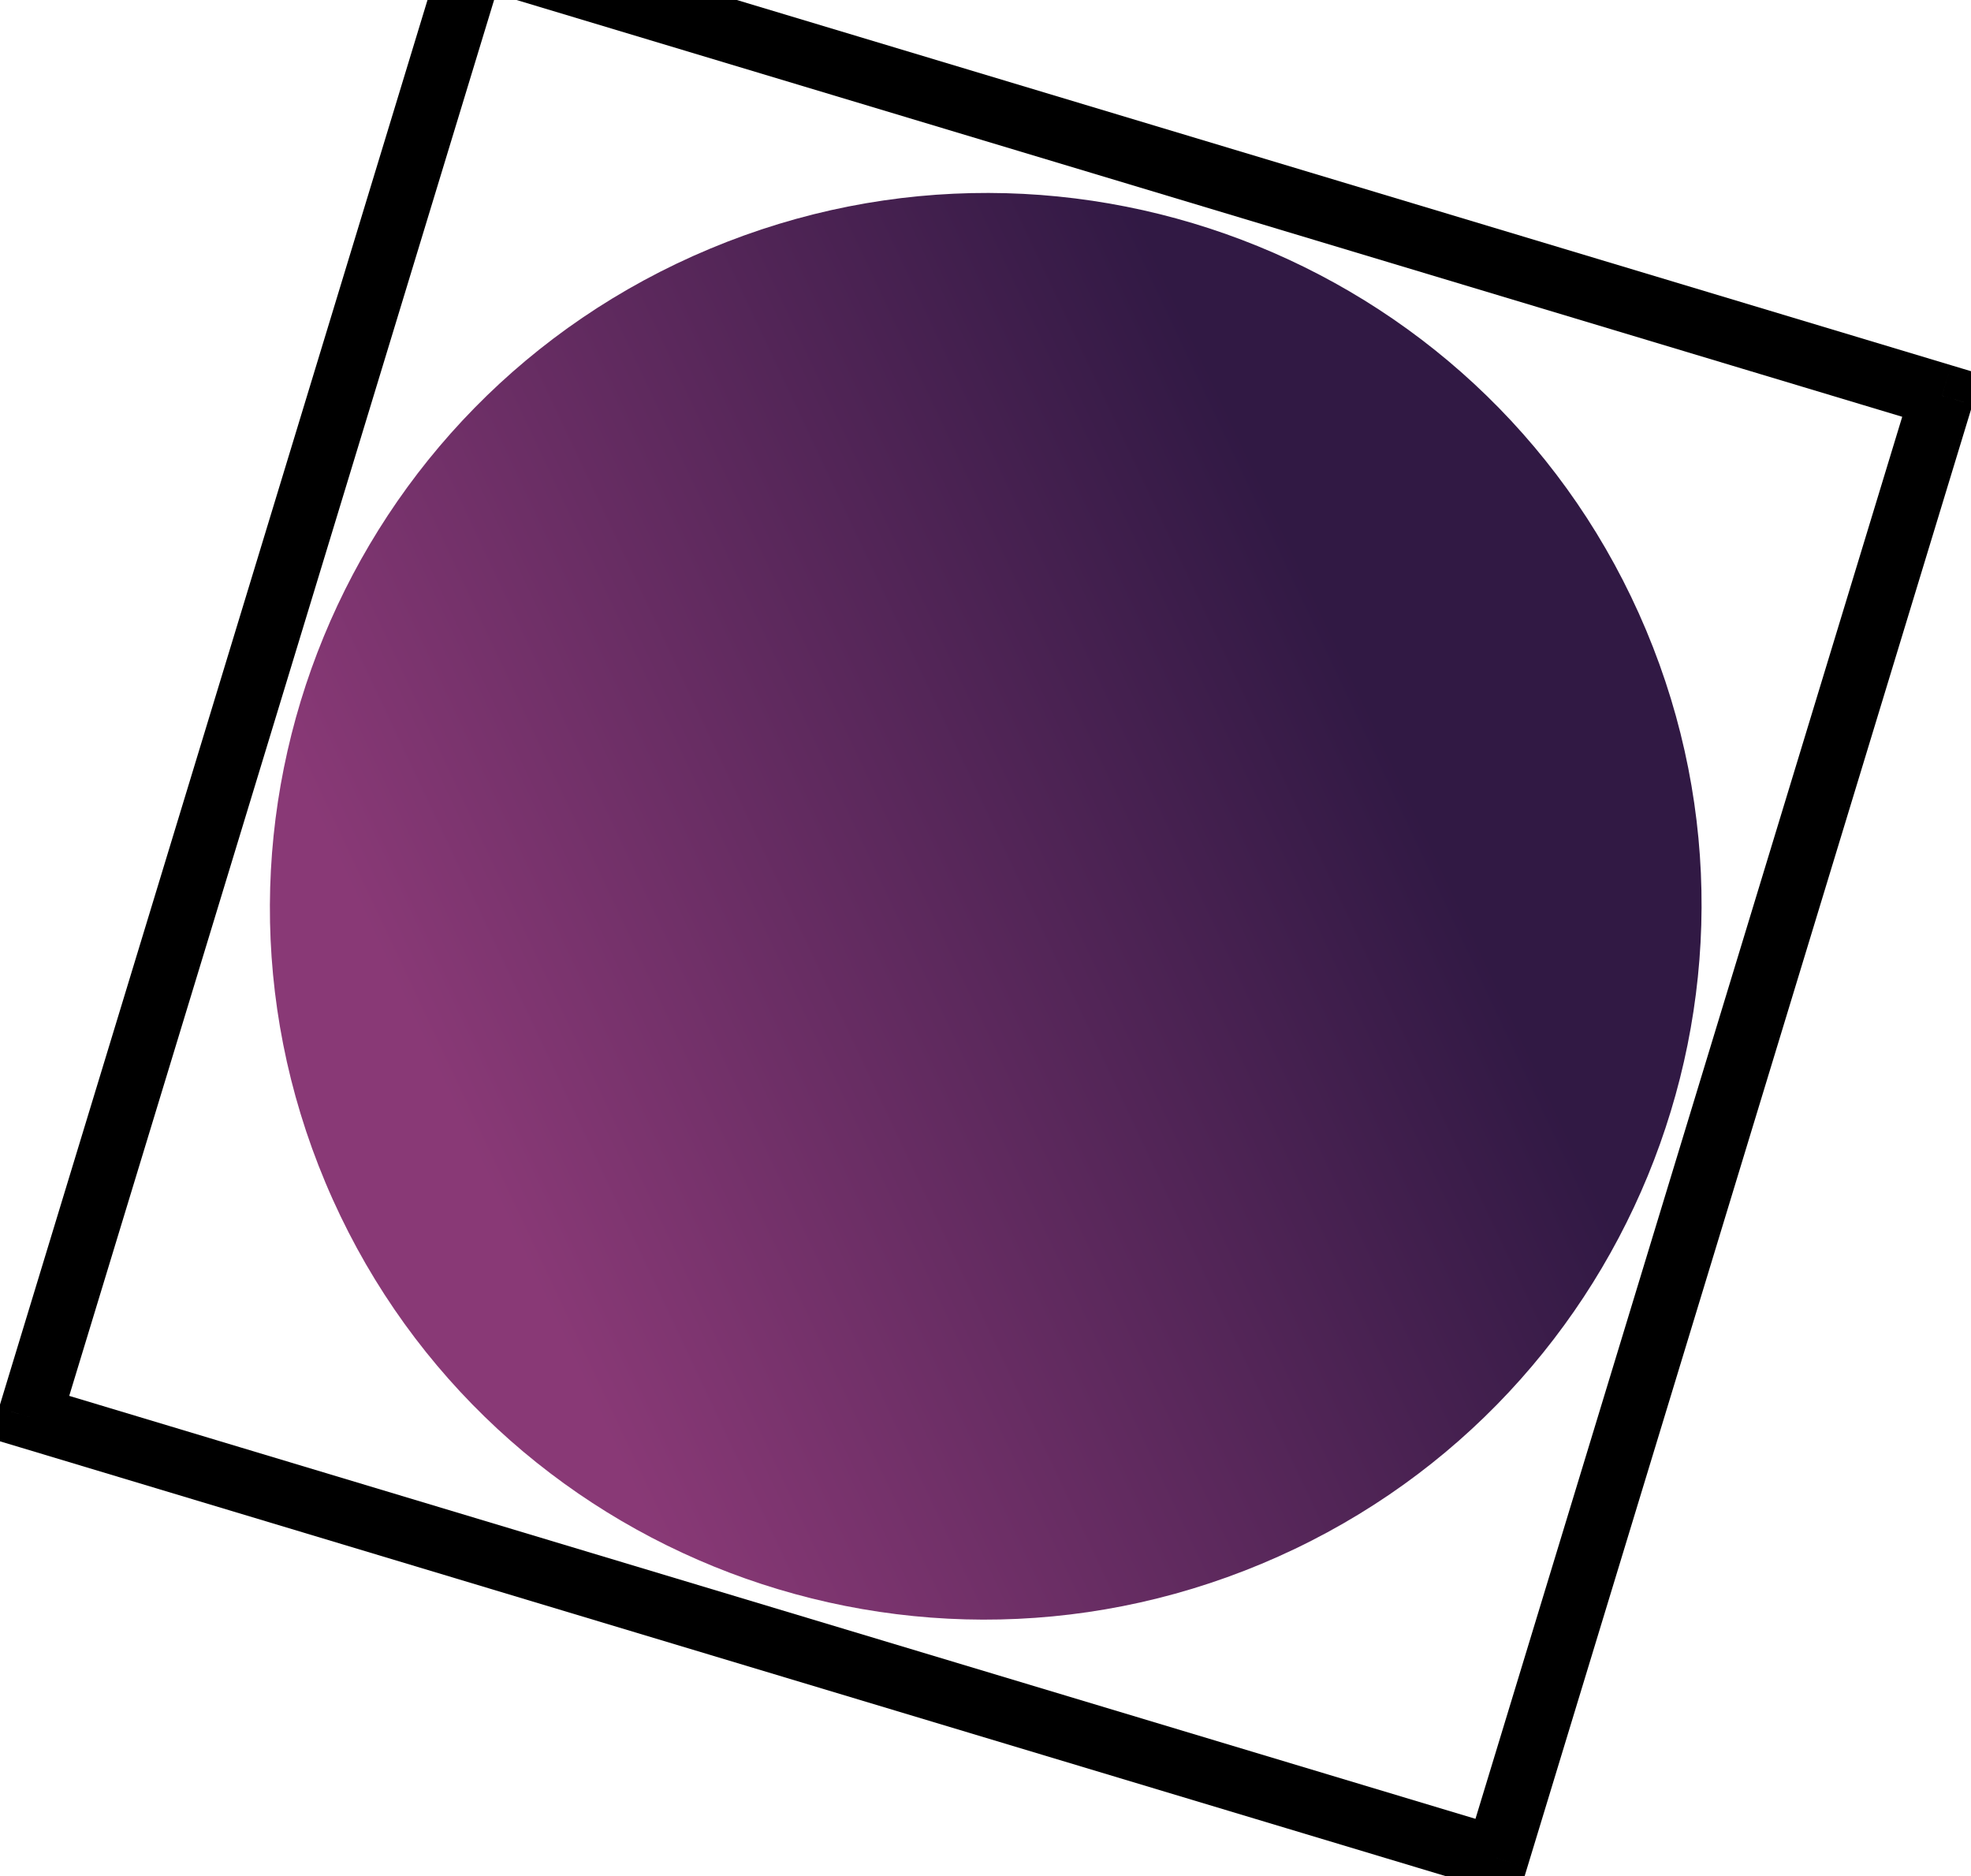 <svg width="62" height="59" viewBox="0 0 62 59" fill="none" xmlns="http://www.w3.org/2000/svg">
  <g id="circle--solid">
    <path id="circle--solid_2" d="M39.684 49.181C28.212 53.977 15.027 48.609 10.235 37.188C5.443 25.768 10.857 12.621 22.329 7.824C33.802 3.027 46.987 8.396 51.78 19.817C56.572 31.236 51.156 44.384 39.684 49.181Z" fill="url(#paint0_linear_1921_48882)"/>
    <path d="M61.087 12.441L62.046 12.73L62.337 11.775L61.377 11.487L61.087 12.441ZM47.081 58.445L46.791 59.399L47.75 59.688L48.041 58.733L47.081 58.445ZM0.928 44.566L-0.032 44.277L-0.323 45.232L0.637 45.52L0.928 44.566ZM14.933 -1.438L15.223 -2.392L14.264 -2.681L13.973 -1.726L14.933 -1.438ZM60.127 12.153L46.122 58.156L48.041 58.733L62.046 12.73L60.127 12.153ZM47.372 57.49L1.218 43.611L0.637 45.52L46.791 59.399L47.372 57.49ZM1.887 44.854L15.892 -1.149L13.973 -1.726L-0.032 44.277L1.887 44.854ZM14.642 -0.483L60.796 13.396L61.377 11.487L15.223 -2.392L14.642 -0.483Z" fill="black"/>
  </g>
  <defs>
    <linearGradient id="paint0_linear_1921_48882" x1="40.33" y1="16.334" x2="11.813" y2="29.756" gradientUnits="userSpaceOnUse">
      <stop stop-color="#311944"/>
      <stop offset="1" stop-color="#893976"/>
    </linearGradient>
  </defs>
</svg>
